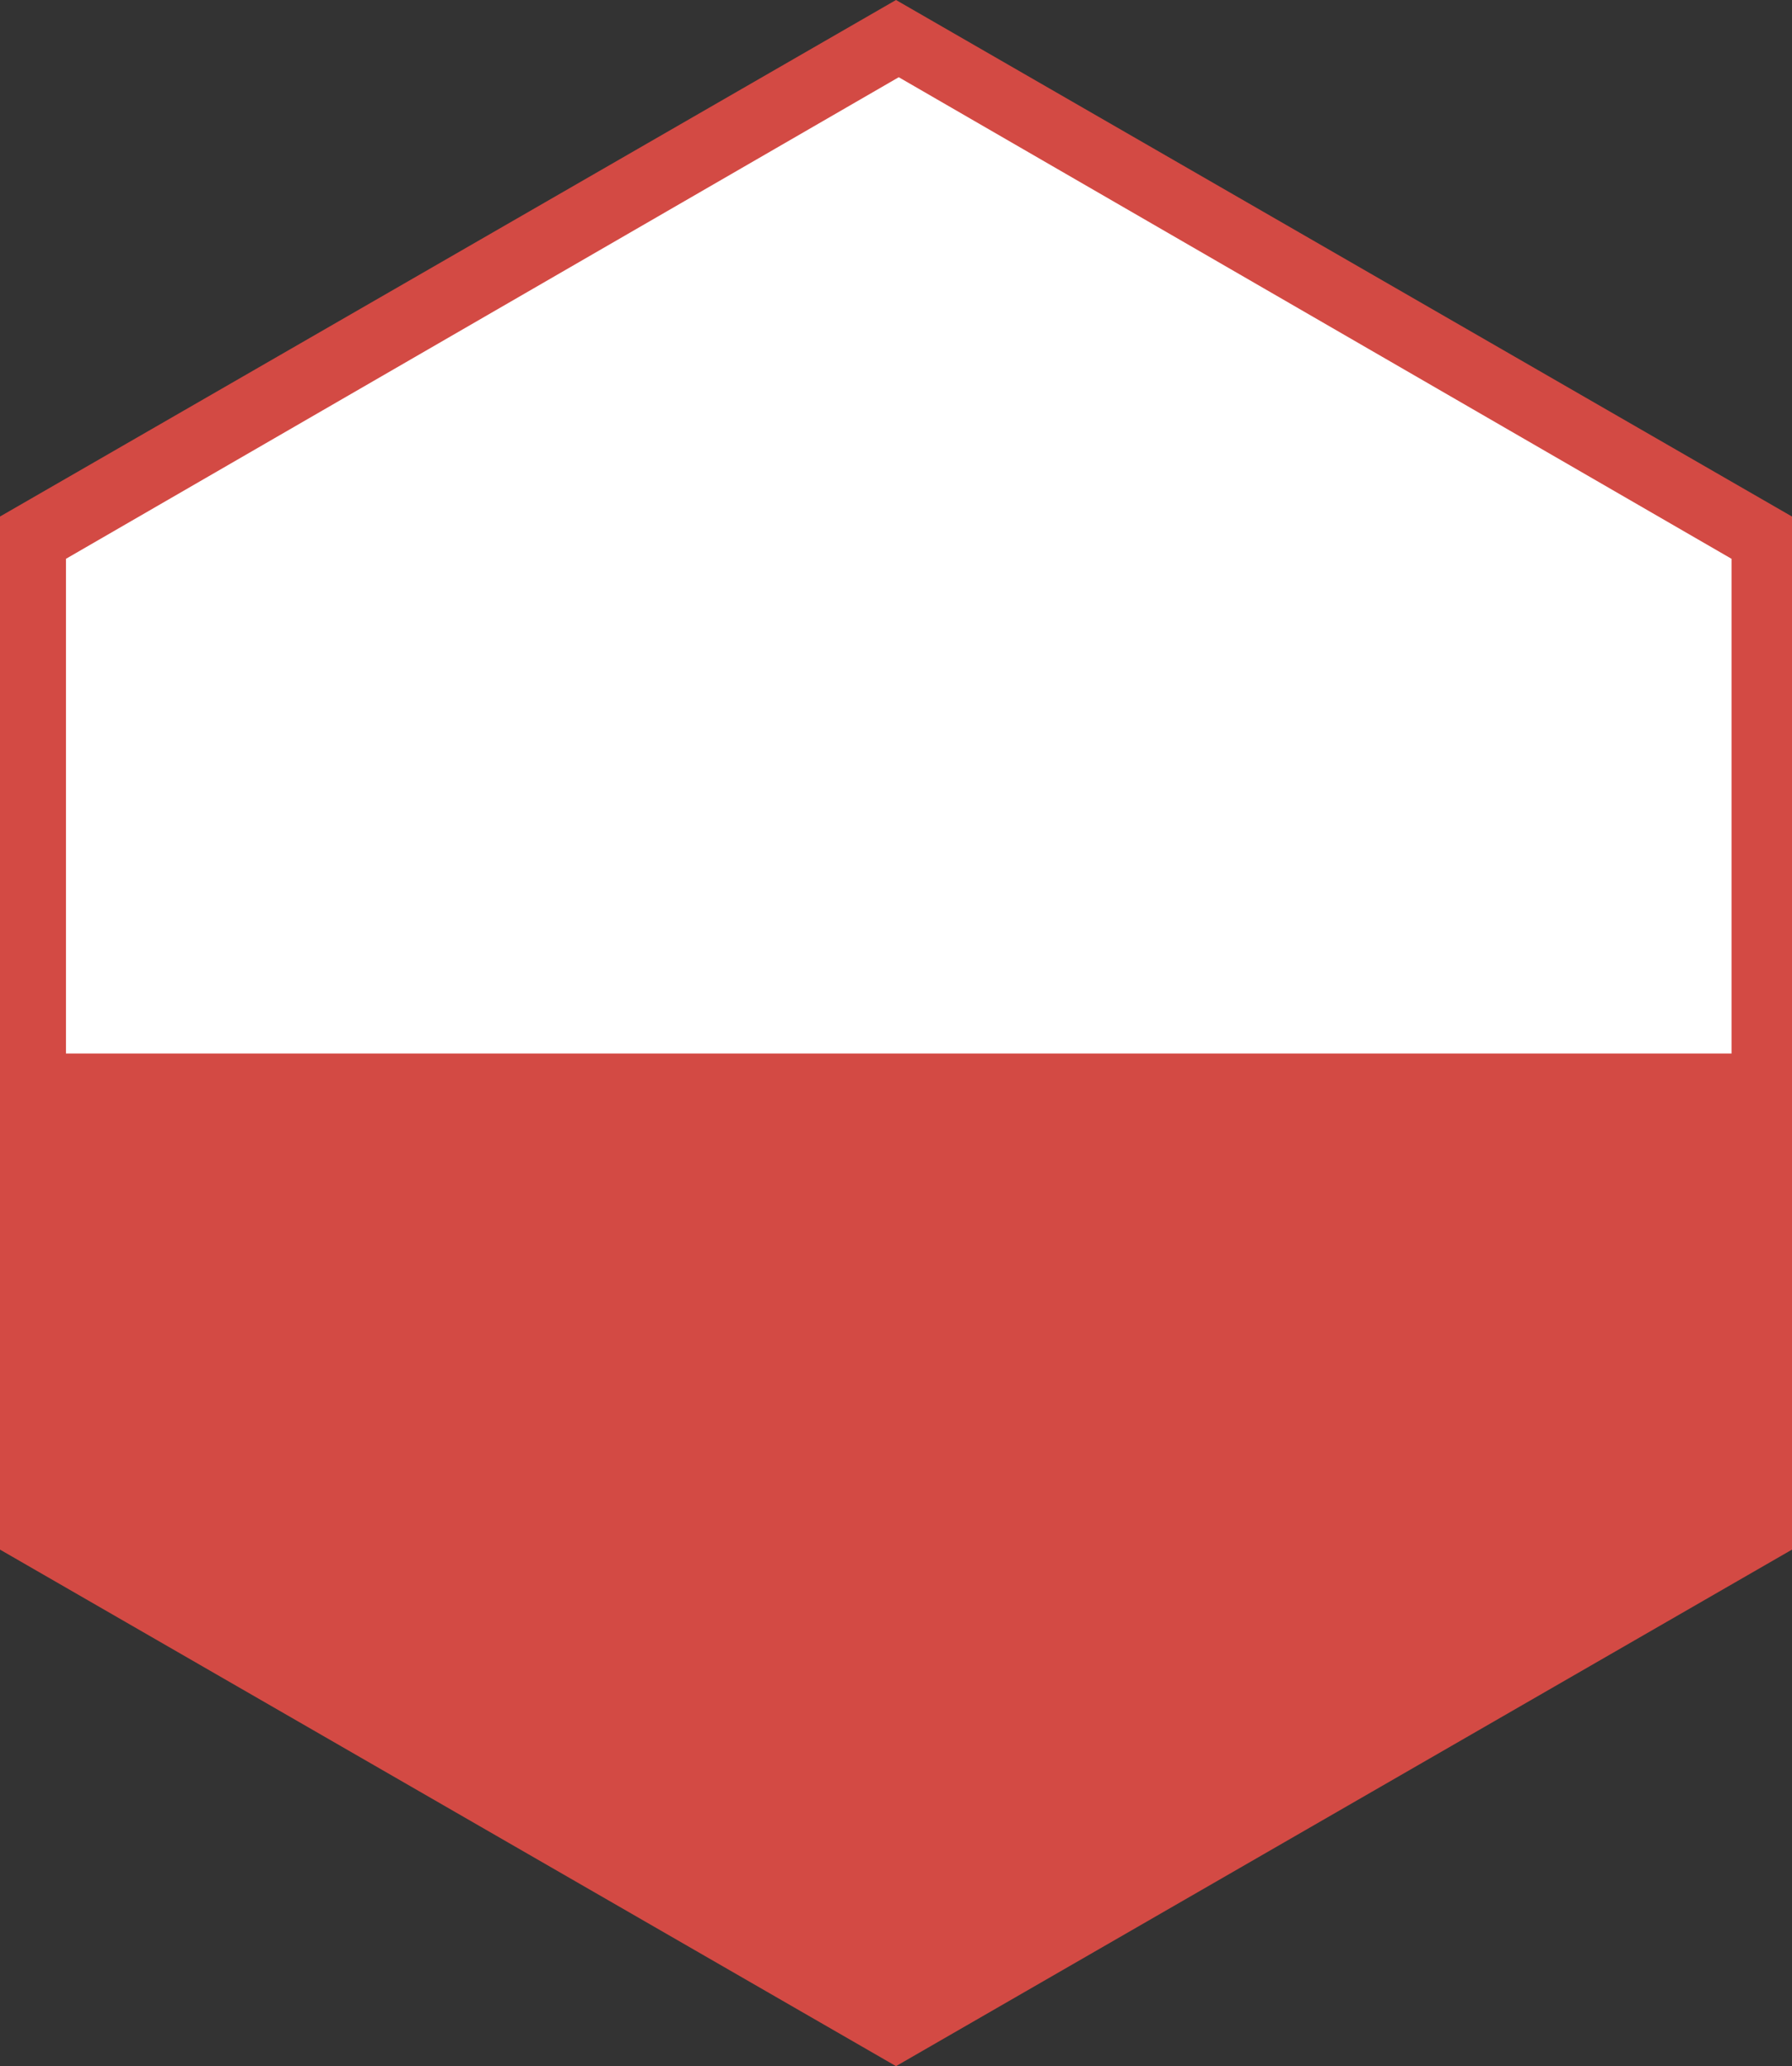<svg version="1.1" id="图层_1" x="0px" y="0px" width="326px" height="375.84px" viewBox="0 0 326 375.84" enable-background="new 0 0 326 375.84" xml:space="preserve" xmlns="http://www.w3.org/2000/svg" xmlns:xlink="http://www.w3.org/1999/xlink" xmlns:xml="http://www.w3.org/XML/1998/namespace">
  <rect x="0" y="0" width="326" height="375.84" fill="#333333" stroke="none"/>
  <polygon fill="#D34A44" points="326,281.879 163,375.84 0,281.879 0,93.959 163,0 326,93.96 " class="color c1"/>
  <polygon fill="#FFFFFF" points="315,191.638 315,101.649 163.5,14.048 12,101.648 12,191.638 " class="color c2"/>
</svg>